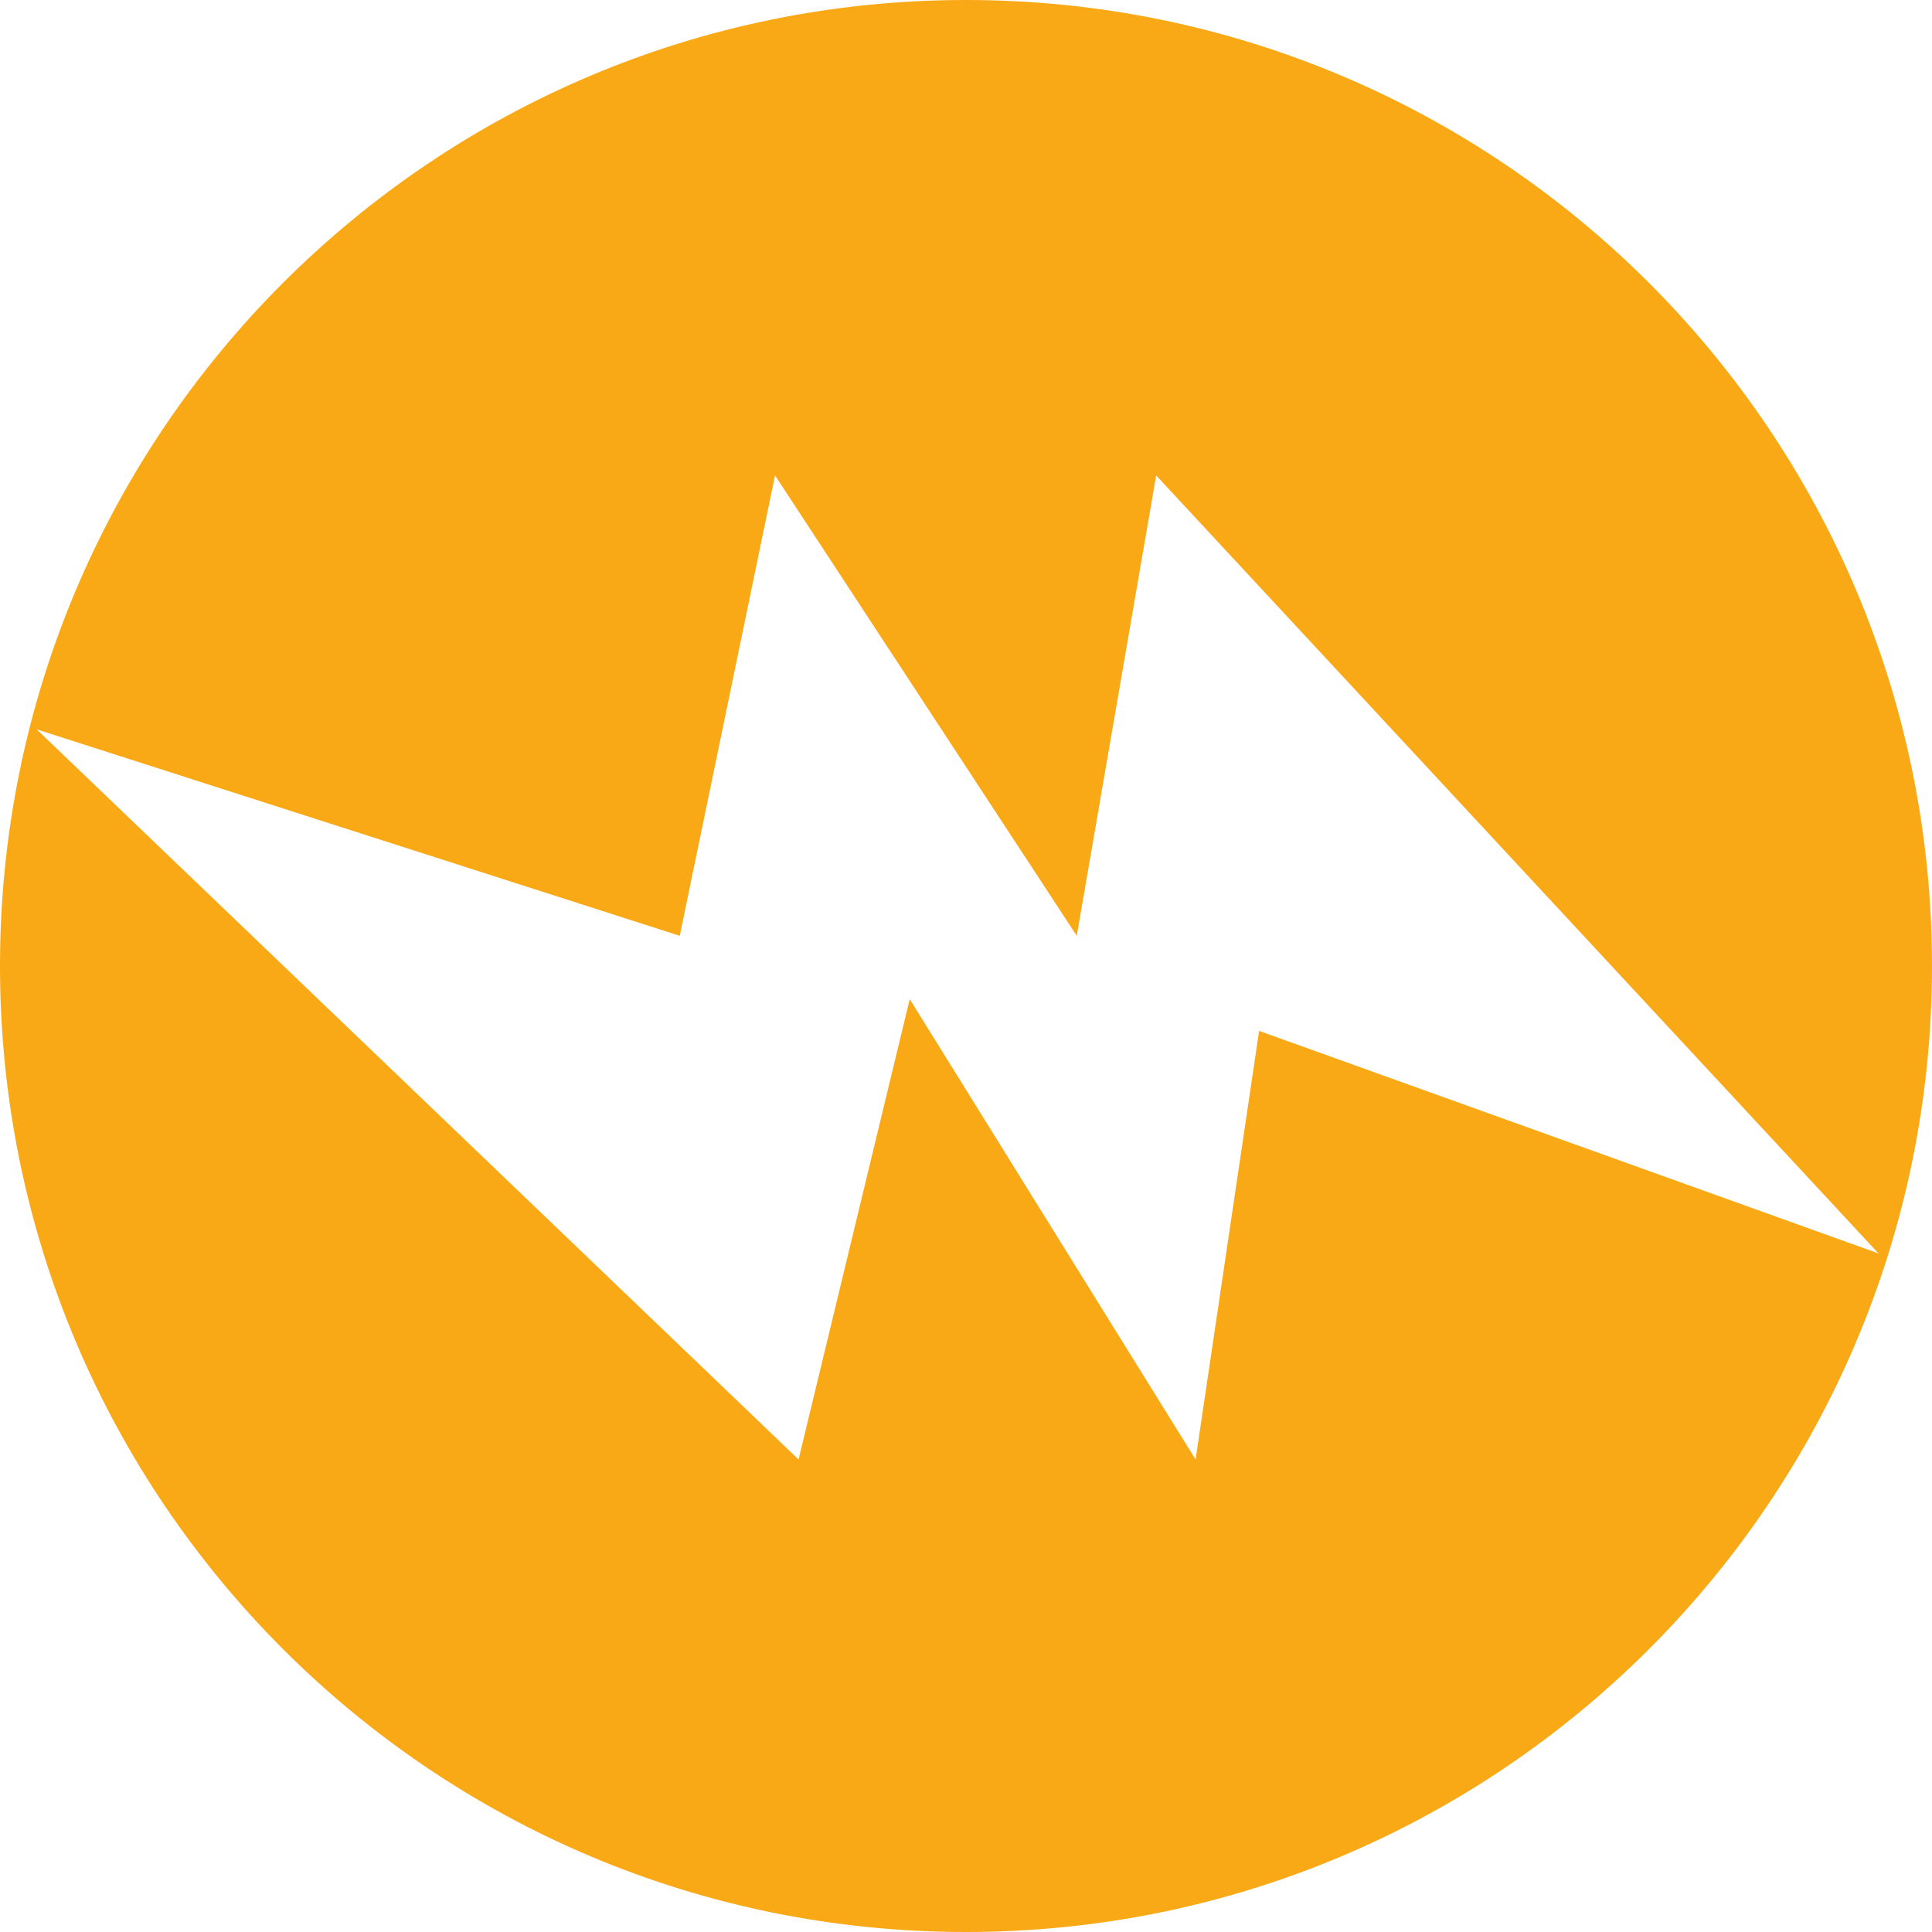 <?xml version="1.0" encoding="UTF-8"?><svg id="a" xmlns="http://www.w3.org/2000/svg" viewBox="0 0 985.4 985.4"><path d="M492.7,0C220.6,0,0,220.6,0,492.7s220.6,492.7,492.7,492.7,492.7-220.6,492.7-492.7S764.8,0,492.7,0Zm149.5,525.8l-32.4,218.6-145.8-234.8-56.7,234.8L18.7,372l328,105.3,48.6-234.8,153.9,234.8,40.5-234.8,368.4,396.8-315.9-113.5Z" style="fill:#faa916;"/></svg>